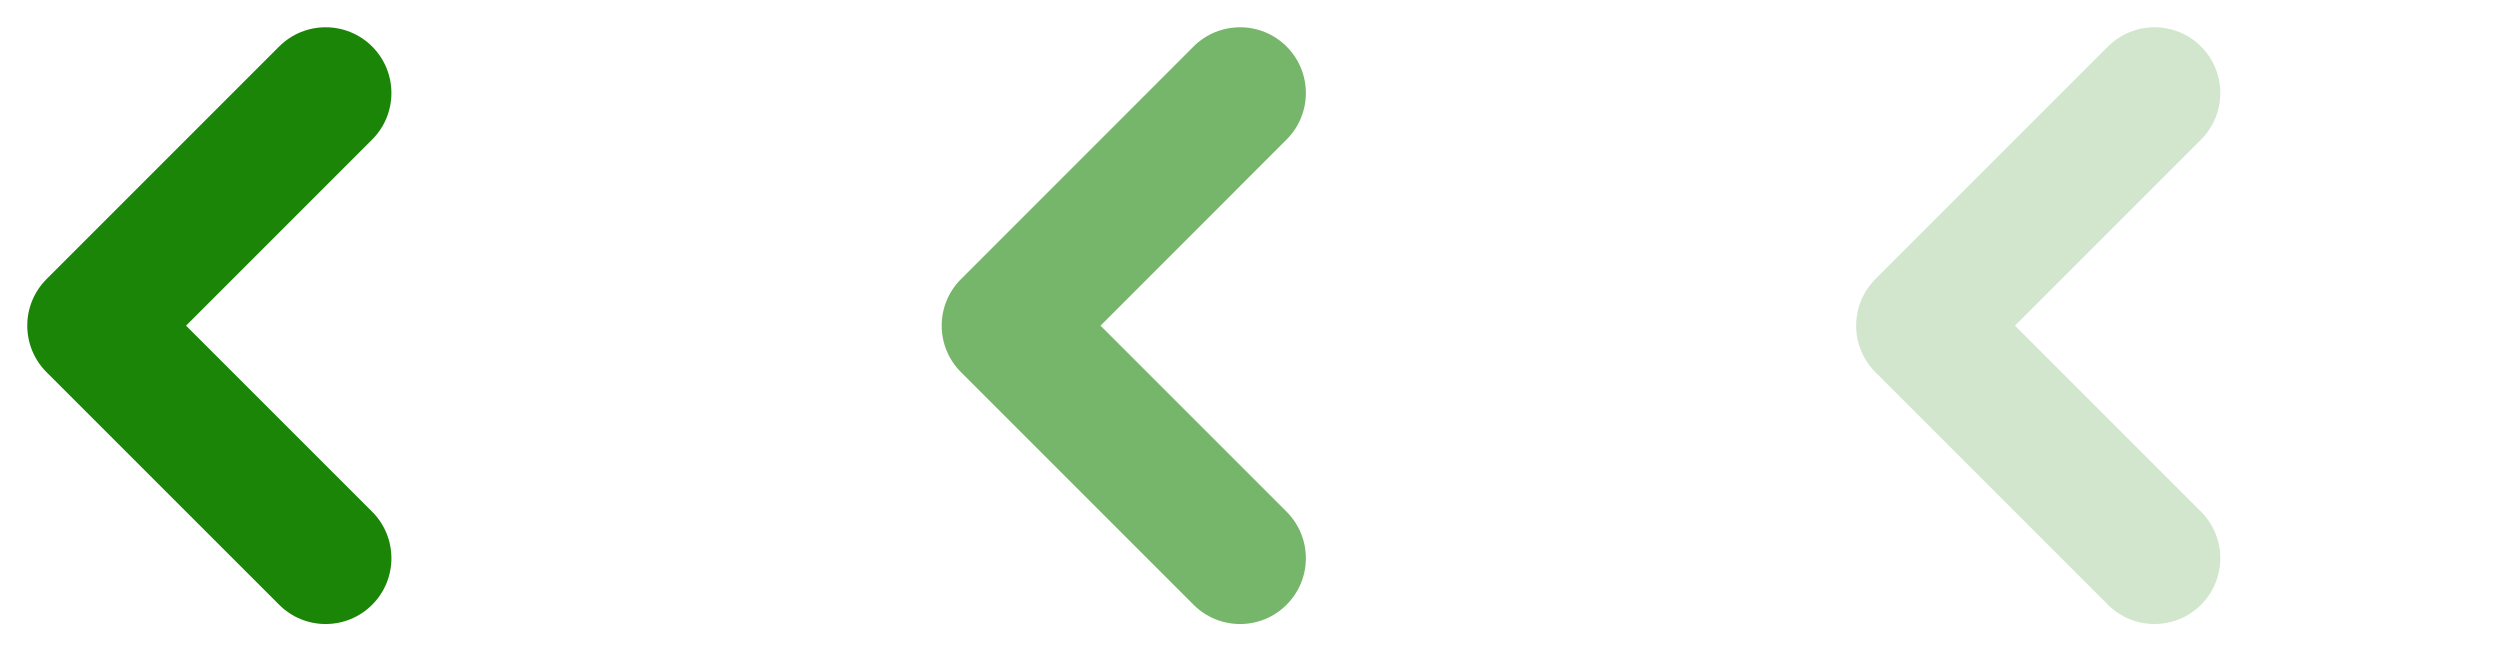 <svg width="38" height="10" viewBox="0 0 38 10" fill="none" xmlns="http://www.w3.org/2000/svg">
<path fill-rule="evenodd" clip-rule="evenodd" d="M0.707 4.243C0.317 4.633 0.317 5.266 0.707 5.657L4.243 9.192C4.633 9.583 5.266 9.583 5.657 9.192C6.047 8.802 6.047 8.169 5.657 7.778L2.828 4.95L5.657 2.121C6.047 1.731 6.047 1.098 5.657 0.707C5.266 0.317 4.633 0.317 4.243 0.707L0.707 4.243Z" fill="#1B8508"/>
<path fill-rule="evenodd" clip-rule="evenodd" d="M14.607 4.243C14.216 4.633 14.216 5.266 14.607 5.657L18.142 9.192C18.533 9.583 19.166 9.583 19.556 9.192C19.947 8.802 19.947 8.169 19.556 7.778L16.728 4.95L19.556 2.121C19.947 1.731 19.947 1.098 19.556 0.707C19.166 0.317 18.533 0.317 18.142 0.707L14.607 4.243Z" fill="#1B8508" fill-opacity="0.6"/>
<path fill-rule="evenodd" clip-rule="evenodd" d="M28.506 4.243C28.116 4.633 28.116 5.266 28.506 5.657L32.041 9.192C32.432 9.583 33.065 9.583 33.456 9.192C33.846 8.802 33.846 8.169 33.456 7.778L30.627 4.95L33.456 2.121C33.846 1.731 33.846 1.098 33.456 0.707C33.065 0.317 32.432 0.317 32.042 0.707L28.506 4.243Z" fill="#1B8508" fill-opacity="0.2"/>
</svg>

